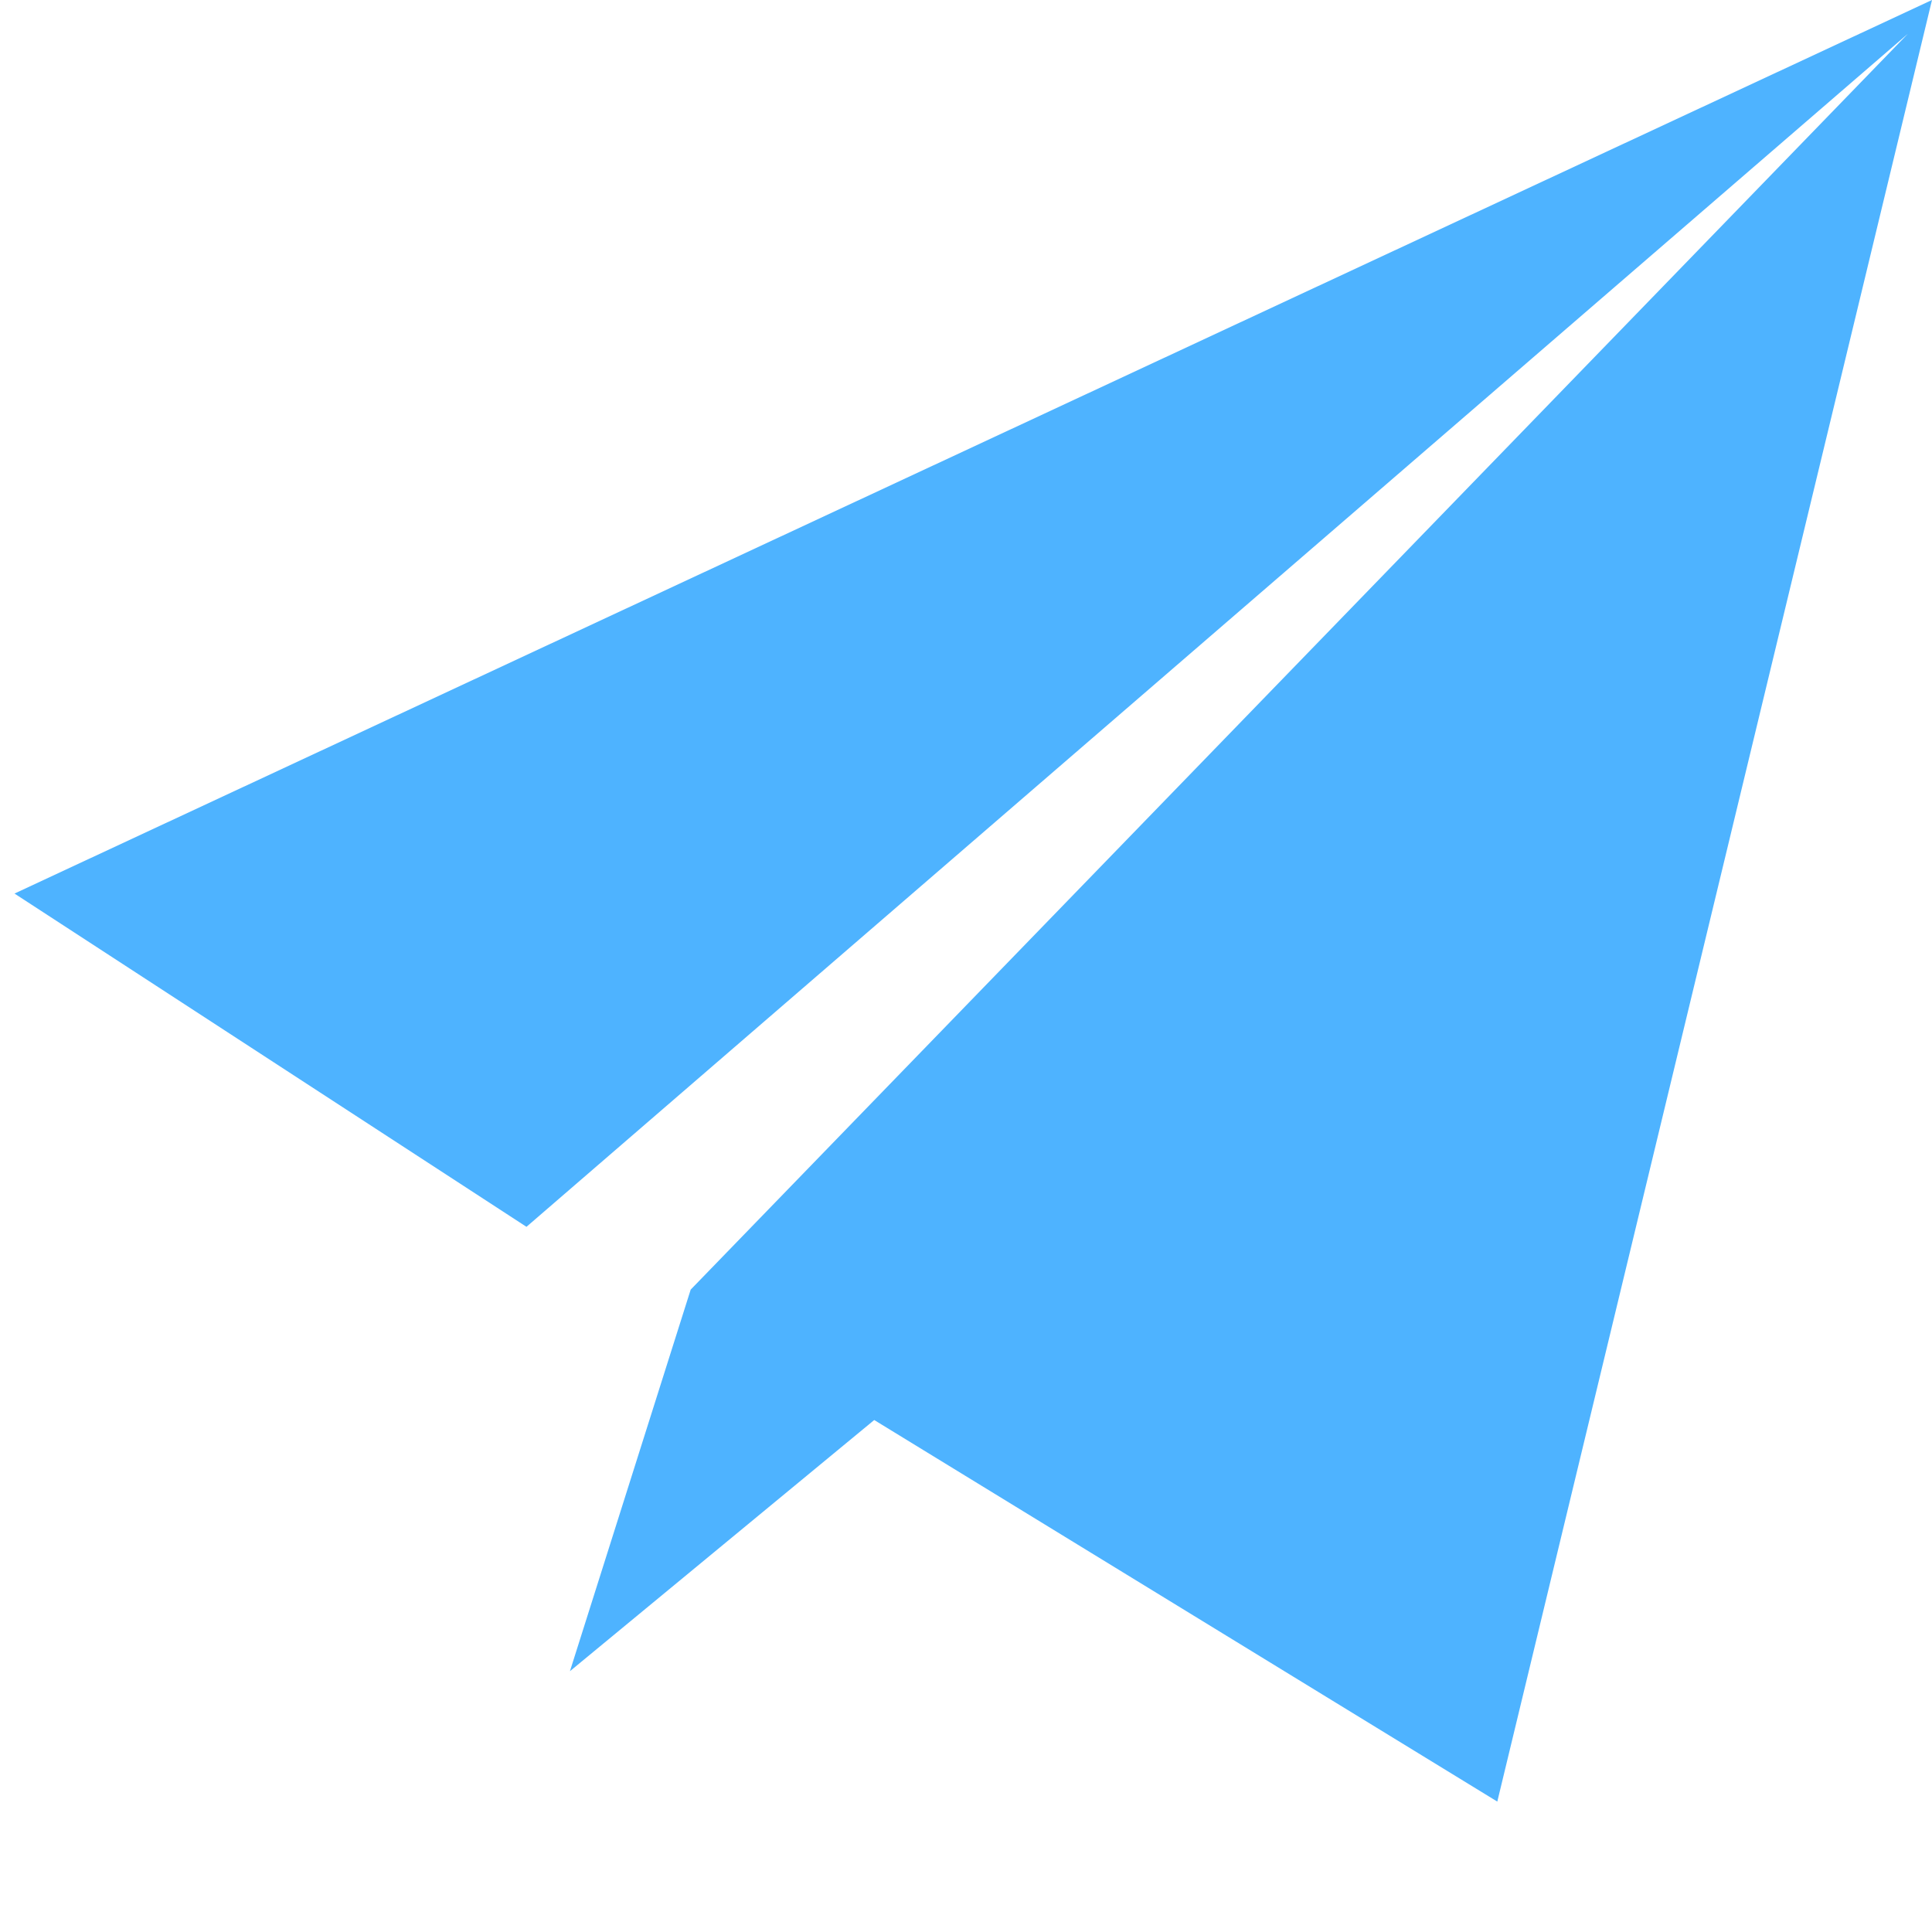 <svg xmlns="http://www.w3.org/2000/svg" xmlns:xlink="http://www.w3.org/1999/xlink" width="300" height="300" class="icon" p-id="3220" t="1607095703525" version="1.1" viewBox="0 0 1024 1024"><defs><style type="text/css"/></defs><path fill="#4eb3ff" d="M793.6 954.88l-330.24-202.24-161.28 133.12 64-202.24L1011.2 17.92 279.04 650.24 7.68 473.6 1024 0l-230.4 954.88z" p-id="3221"/></svg>